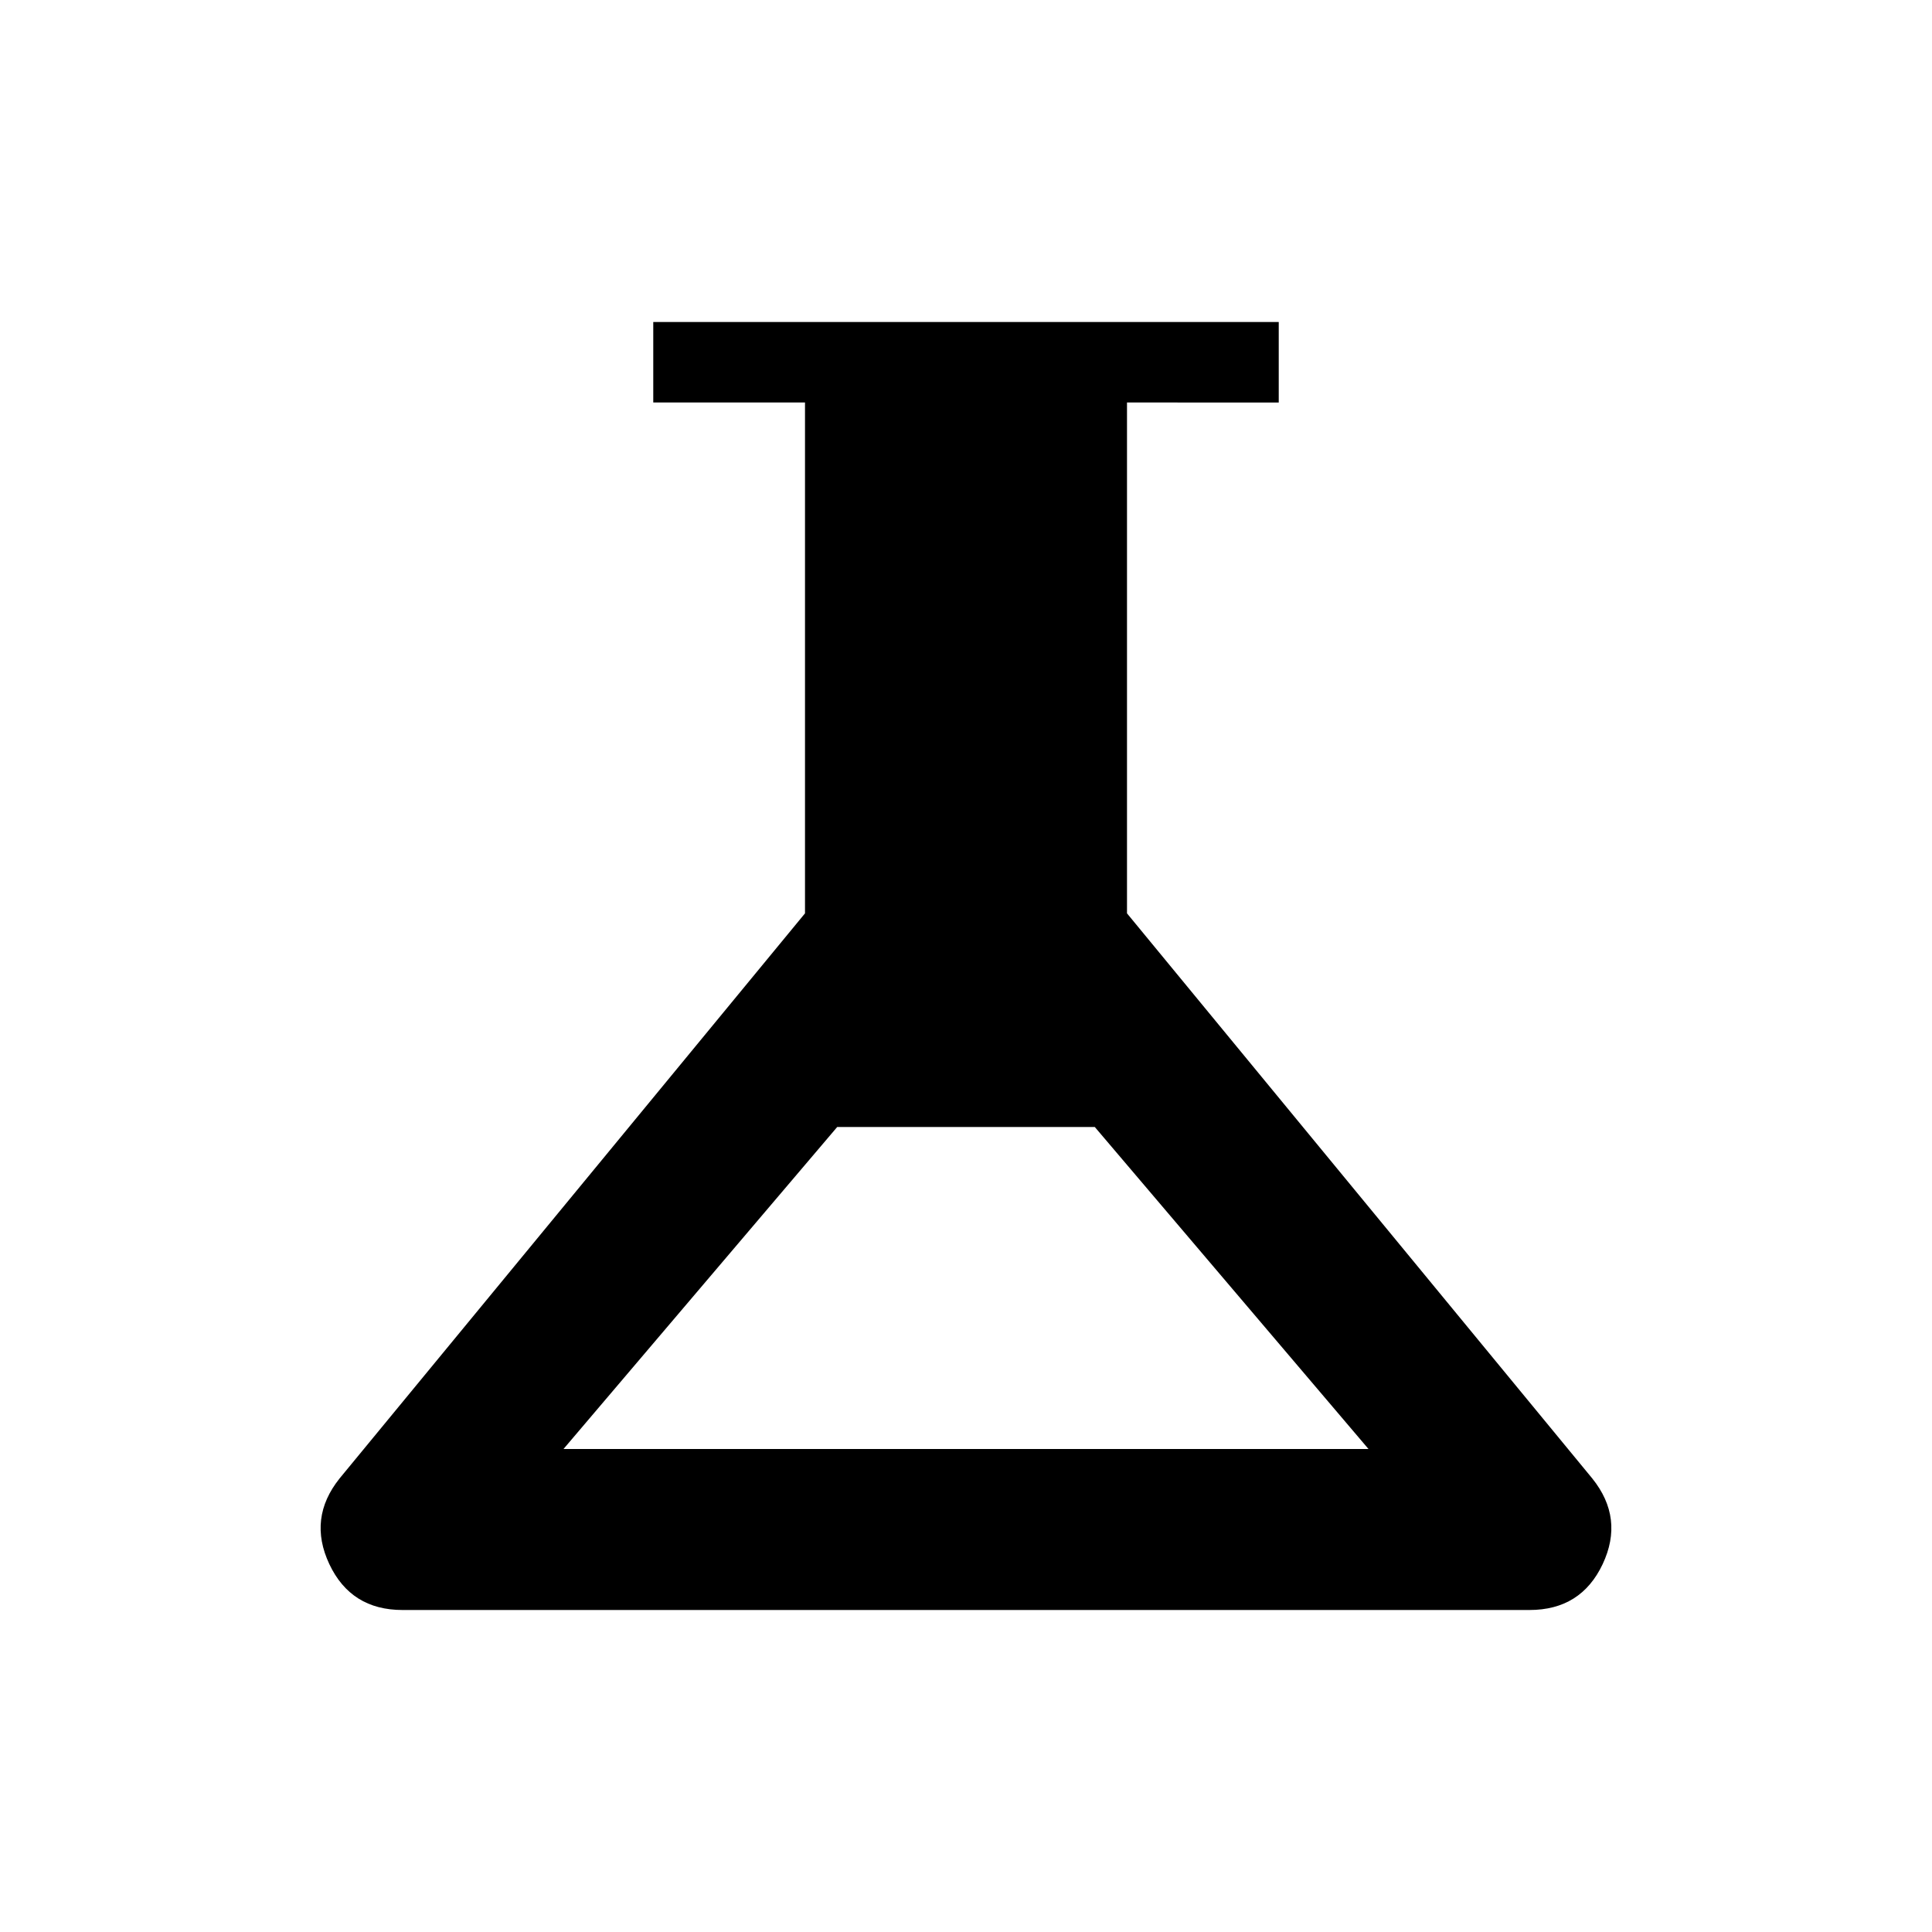 <svg xmlns="http://www.w3.org/2000/svg" width="1em" height="1em" viewBox="0 0 24 24"><path fill="currentColor" d="M5 20q-.64 0-.909-.57q-.268-.57.128-1.065L10 11.346V5H8.115V4h7.77v1H14v6.346l5.78 7.02q.397.494.129 1.064Q19.64 20 19 20zm2-2h10l-3.4-4h-3.2z"/></svg>